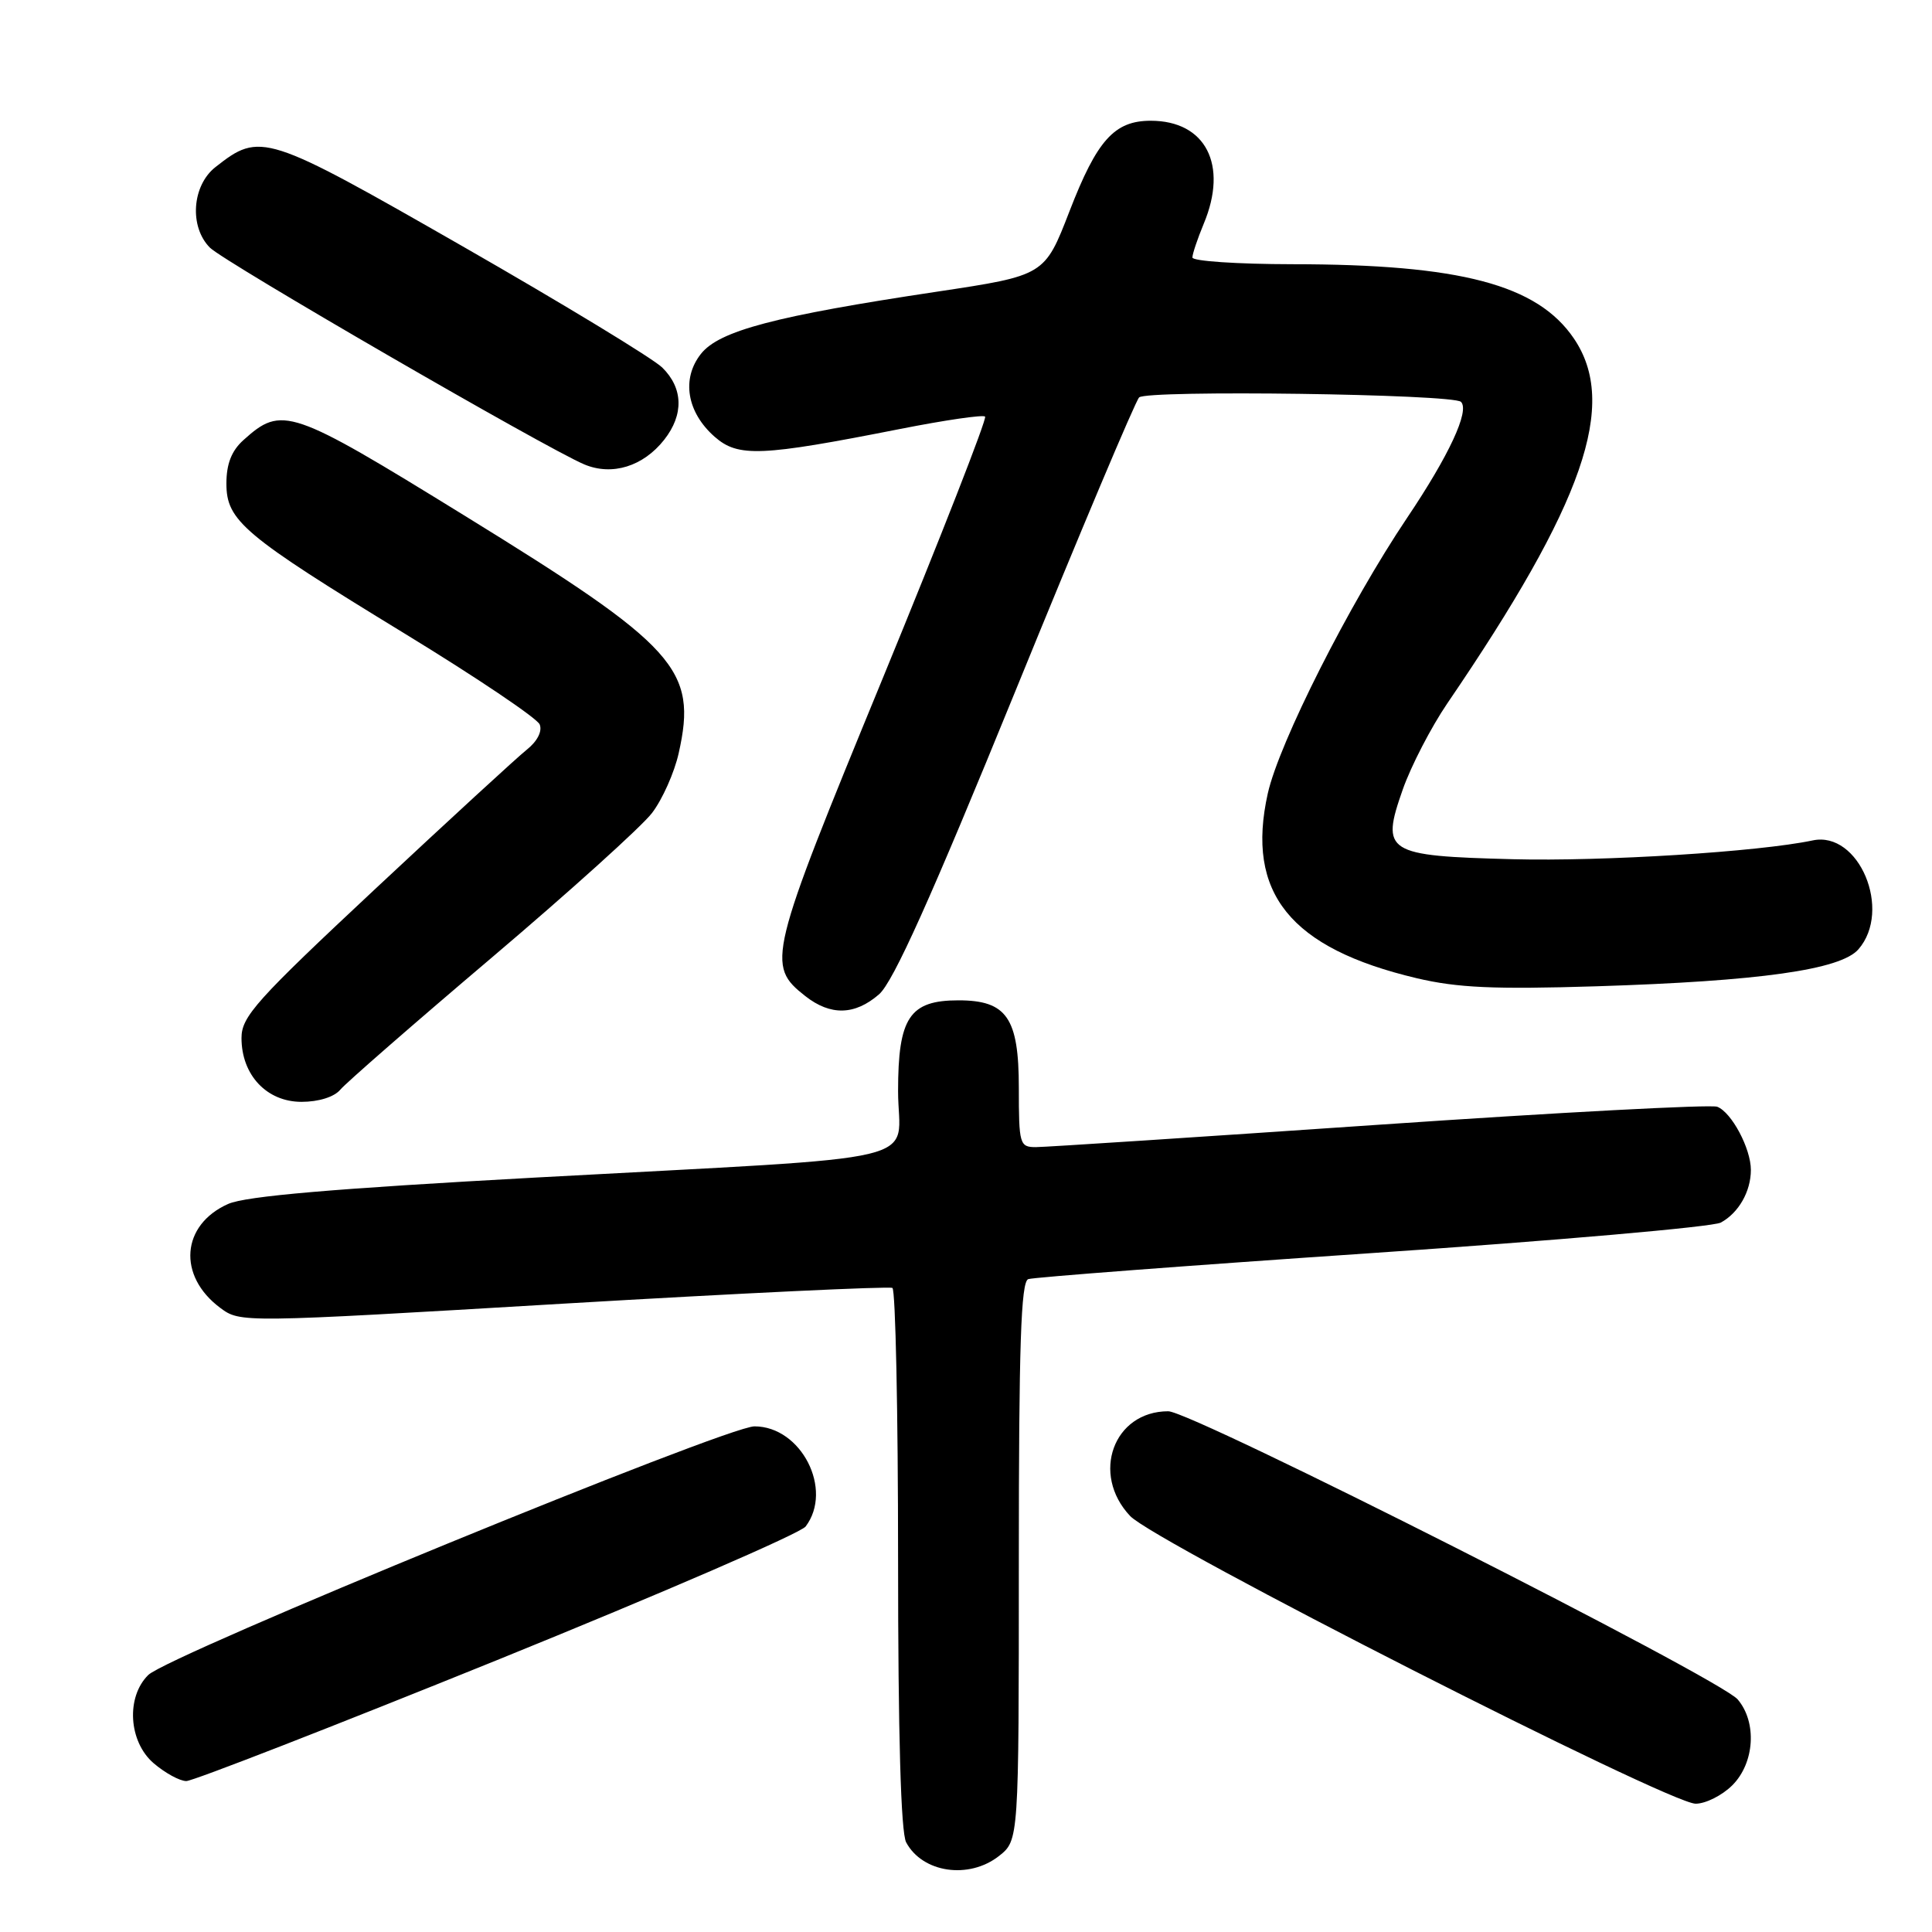 <?xml version="1.0" encoding="UTF-8" standalone="no"?>
<!DOCTYPE svg PUBLIC "-//W3C//DTD SVG 1.1//EN" "http://www.w3.org/Graphics/SVG/1.1/DTD/svg11.dtd" >
<svg xmlns="http://www.w3.org/2000/svg" xmlns:xlink="http://www.w3.org/1999/xlink" version="1.1" viewBox="0 0 256 256">
 <g >
 <path fill="currentColor"
d=" M 132.37 245.93 C 135.00 243.85 135.00 243.85 135.00 206.90 C 135.00 178.23 135.28 169.84 136.25 169.49 C 136.94 169.25 157.43 167.69 181.78 166.04 C 206.14 164.39 226.94 162.57 228.01 162.00 C 230.37 160.73 232.00 157.88 232.00 155.02 C 232.00 152.18 229.44 147.38 227.54 146.65 C 226.69 146.33 206.54 147.40 182.75 149.03 C 158.96 150.66 138.49 152.00 137.25 152.00 C 135.11 152.00 135.00 151.62 135.00 144.15 C 135.00 134.87 133.40 132.55 127.00 132.55 C 120.52 132.55 119.00 134.83 119.00 144.58 C 119.00 154.43 124.56 153.10 71.00 156.03 C 44.18 157.50 32.57 158.49 30.23 159.53 C 24.01 162.30 23.49 169.05 29.17 173.29 C 31.85 175.28 31.86 175.28 74.67 172.74 C 98.23 171.35 117.84 170.42 118.25 170.66 C 118.66 170.91 119.00 187.10 119.00 206.62 C 119.00 229.84 119.37 242.82 120.07 244.12 C 122.23 248.16 128.38 249.06 132.37 245.93 Z  M 229.55 236.55 C 232.50 233.59 232.83 228.20 230.25 225.18 C 227.84 222.37 157.94 187.00 154.80 187.00 C 147.54 187.00 144.51 195.33 149.75 200.88 C 153.05 204.38 221.11 239.00 224.68 239.00 C 226.01 239.00 228.20 237.90 229.55 236.55 Z  M 65.89 219.96 C 87.67 211.13 106.06 203.17 106.75 202.27 C 110.45 197.38 106.17 189.00 99.97 189.00 C 96.25 189.00 22.33 219.32 19.65 221.94 C 16.68 224.86 17.03 230.77 20.35 233.63 C 21.87 234.93 23.82 236.00 24.69 236.00 C 25.56 236.00 44.10 228.78 65.89 219.96 Z  M 45.09 144.39 C 45.83 143.50 54.86 135.62 65.17 126.88 C 75.47 118.14 85.03 109.52 86.40 107.72 C 87.77 105.93 89.36 102.36 89.93 99.80 C 92.43 88.68 89.72 85.68 61.50 68.29 C 38.45 54.08 37.37 53.71 32.25 58.32 C 30.68 59.73 30.00 61.48 30.00 64.07 C 30.00 69.01 32.23 70.89 53.70 84.00 C 63.16 89.78 71.17 95.17 71.51 95.99 C 71.88 96.89 71.20 98.22 69.81 99.33 C 68.54 100.34 59.51 108.64 49.75 117.76 C 33.93 132.55 32.00 134.70 32.00 137.54 C 32.00 142.44 35.34 146.00 39.95 146.00 C 42.23 146.00 44.29 145.35 45.09 144.39 Z  M 116.48 131.75 C 118.36 130.12 123.36 119.00 134.56 91.53 C 143.07 70.65 150.44 53.16 150.94 52.66 C 151.95 51.65 192.55 52.21 193.59 53.25 C 194.76 54.43 192.02 60.33 186.44 68.63 C 178.79 80.01 169.50 98.40 167.99 105.13 C 165.04 118.33 170.95 125.65 187.73 129.62 C 193.11 130.89 197.98 131.11 211.50 130.69 C 233.16 130.01 243.89 128.50 246.25 125.79 C 250.75 120.62 246.32 110.06 240.19 111.36 C 233.05 112.87 212.44 114.16 200.45 113.85 C 183.62 113.41 182.94 112.98 185.87 104.62 C 186.97 101.49 189.63 96.36 191.77 93.21 C 209.92 66.60 214.45 53.53 208.54 44.84 C 203.69 37.71 193.50 35.02 171.25 35.01 C 163.96 35.00 158.00 34.60 158.00 34.12 C 158.00 33.64 158.68 31.63 159.50 29.65 C 162.77 21.84 159.76 16.00 152.48 16.00 C 147.66 16.00 145.36 18.56 141.71 28.00 C 138.42 36.50 138.42 36.50 124.15 38.65 C 102.71 41.87 95.28 43.83 92.87 46.90 C 90.27 50.20 91.01 54.63 94.69 57.87 C 97.81 60.61 100.78 60.49 119.27 56.84 C 125.20 55.67 130.26 54.93 130.53 55.20 C 130.80 55.47 124.69 71.09 116.95 89.92 C 101.76 126.85 101.51 127.89 106.71 131.99 C 110.05 134.61 113.27 134.54 116.48 131.75 Z  M 88.01 58.27 C 90.63 54.94 90.53 51.43 87.75 48.70 C 86.51 47.49 74.62 40.27 61.32 32.65 C 35.14 17.66 34.50 17.46 28.55 22.14 C 25.43 24.59 25.06 30.06 27.82 32.82 C 29.72 34.72 72.36 59.41 77.43 61.54 C 81.11 63.08 85.22 61.81 88.01 58.27 Z "/>
</g>
</svg>
